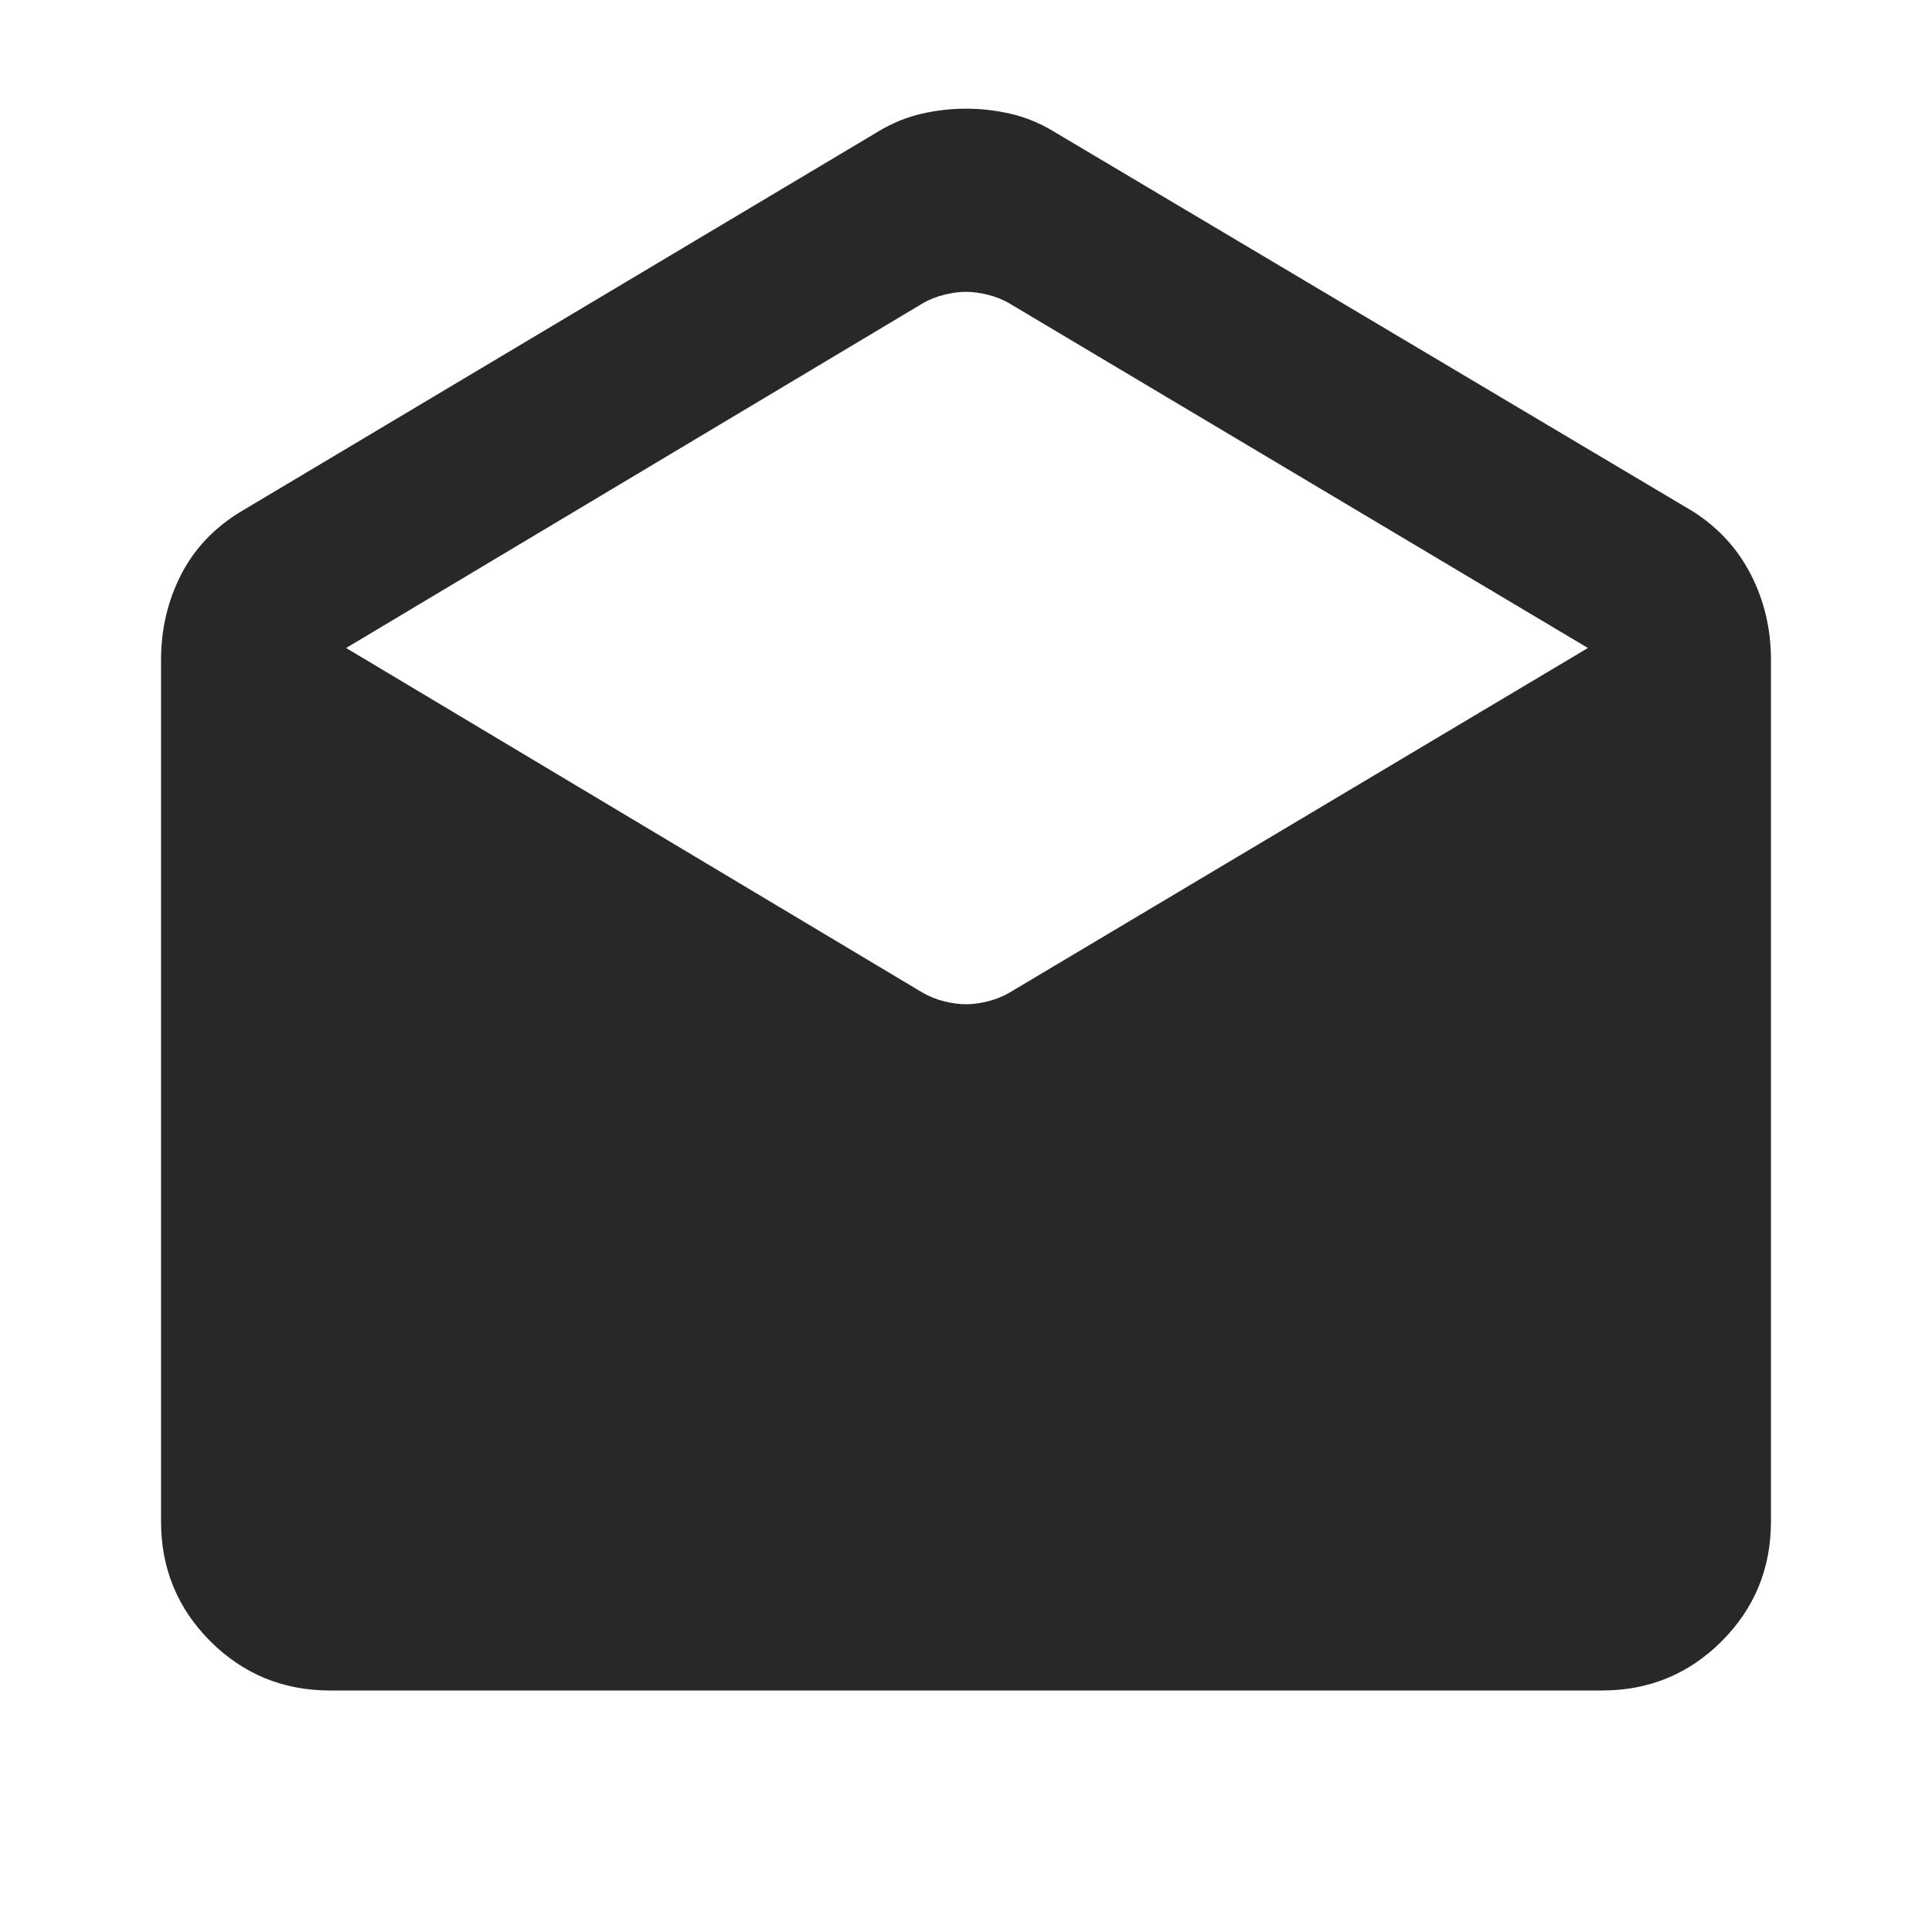<svg width="20" height="20" viewBox="0 0 20 20" fill="none" xmlns="http://www.w3.org/2000/svg">
<path d="M3.417 17.5C2.931 17.5 2.518 17.33 2.177 16.99C1.837 16.649 1.667 16.236 1.667 15.75V6.833C1.667 6.514 1.736 6.219 1.875 5.948C2.014 5.677 2.222 5.459 2.5 5.292L9.104 1.354C9.243 1.271 9.389 1.212 9.542 1.177C9.695 1.142 9.847 1.125 10 1.125C10.153 1.125 10.305 1.142 10.458 1.177C10.611 1.212 10.757 1.271 10.896 1.354L17.521 5.292C17.785 5.459 17.986 5.677 18.125 5.948C18.264 6.219 18.333 6.514 18.333 6.833V15.75C18.333 16.236 18.163 16.649 17.823 16.99C17.482 17.33 17.069 17.5 16.583 17.5H3.417ZM10 10.396C10.069 10.396 10.146 10.386 10.229 10.365C10.312 10.344 10.389 10.312 10.458 10.271L16.438 6.708L10.458 3.146C10.389 3.104 10.312 3.073 10.229 3.052C10.146 3.031 10.069 3.021 10 3.021C9.931 3.021 9.854 3.031 9.771 3.052C9.688 3.073 9.611 3.104 9.542 3.146L3.583 6.708L9.542 10.271C9.611 10.312 9.688 10.344 9.771 10.365C9.854 10.386 9.931 10.396 10 10.396Z" fill="#282828"/>
</svg>
